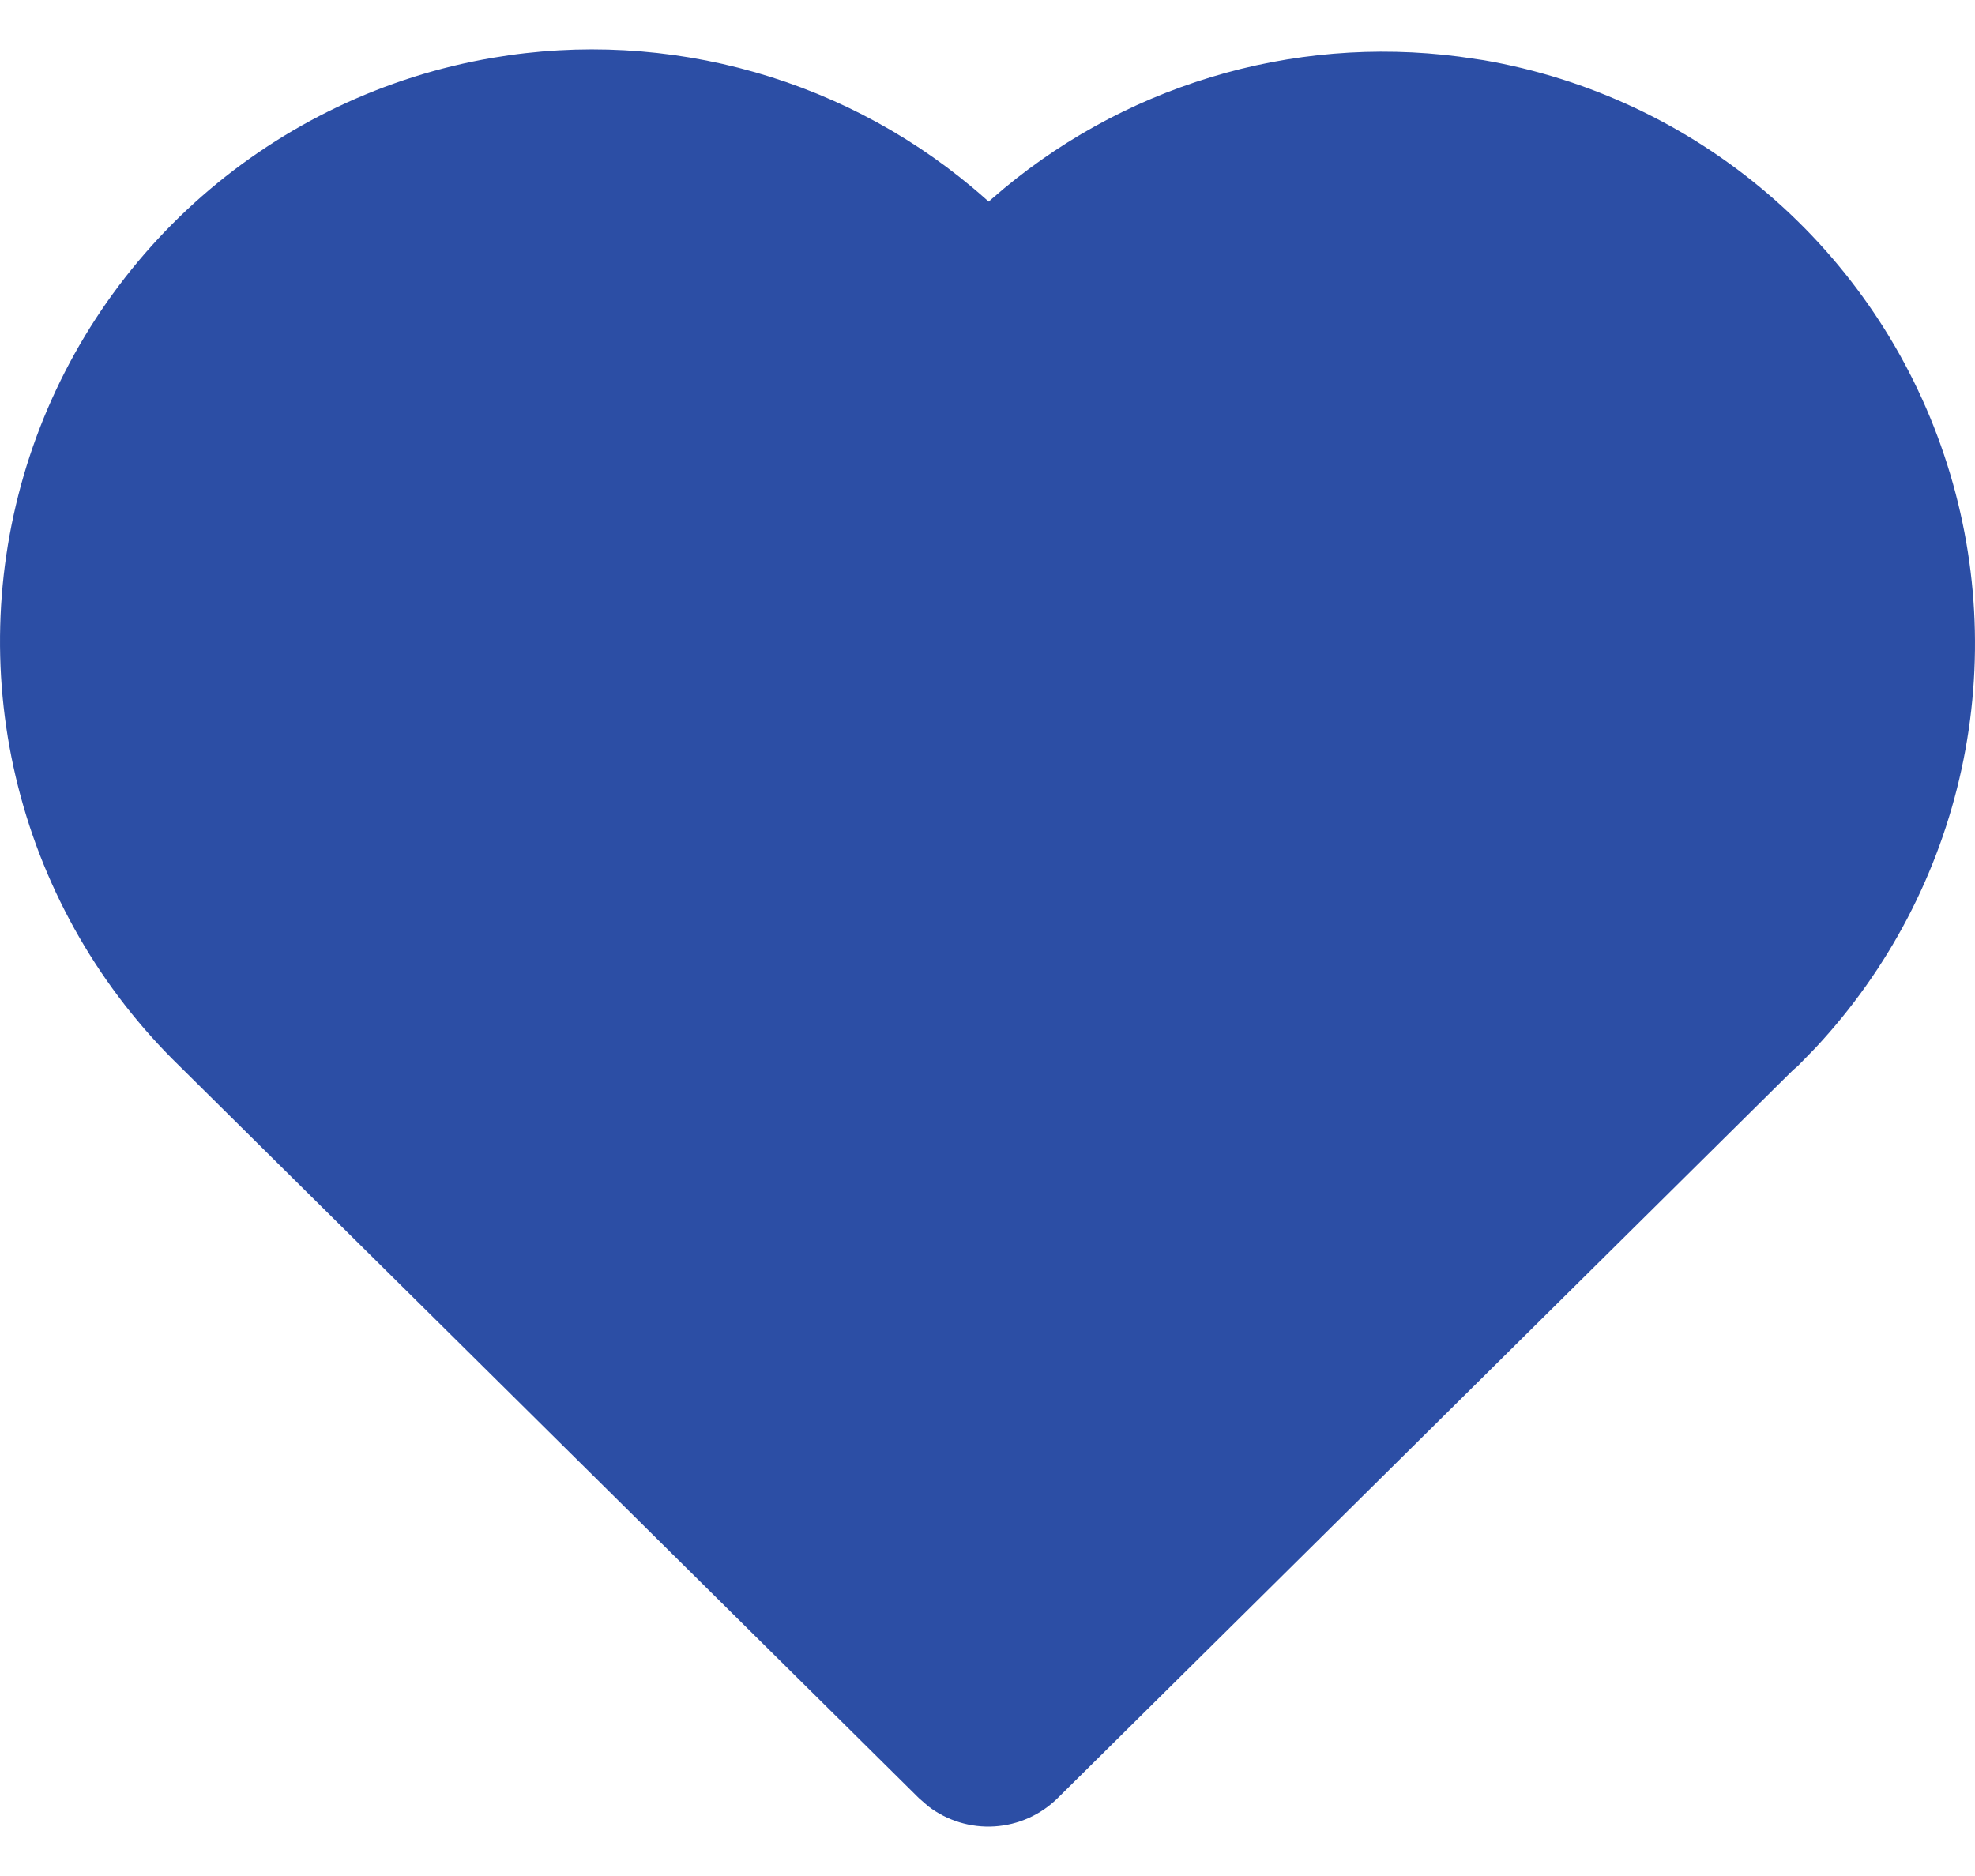 	<svg
		width="20"
		height="19"
		viewBox="0 0 20 19"
		fill="none"
		xmlns="http://www.w3.org/2000/svg"
	>
		<path
			d="M4.99 0.585C5.874 0.434 6.781 0.484 7.644 0.731C8.507 0.977 9.304 1.414 9.975 2.009L10.012 2.042L10.046 2.012C10.687 1.45 11.441 1.031 12.257 0.783C13.072 0.534 13.932 0.463 14.777 0.573L15.023 0.609C16.089 0.793 17.085 1.262 17.906 1.966C18.727 2.67 19.343 3.582 19.687 4.607C20.032 5.632 20.093 6.732 19.864 7.788C19.635 8.845 19.124 9.82 18.386 10.611L18.206 10.796L18.158 10.837L10.711 18.211C10.539 18.381 10.312 18.483 10.07 18.498C9.829 18.513 9.59 18.44 9.399 18.293L9.305 18.211L1.815 10.794C1.022 10.022 0.457 9.045 0.185 7.973C-0.088 6.9 -0.058 5.773 0.27 4.716C0.599 3.659 1.214 2.714 2.047 1.985C2.88 1.256 3.898 0.771 4.99 0.585Z"
			fill="#2C4EA5"
		/>
	</svg>
